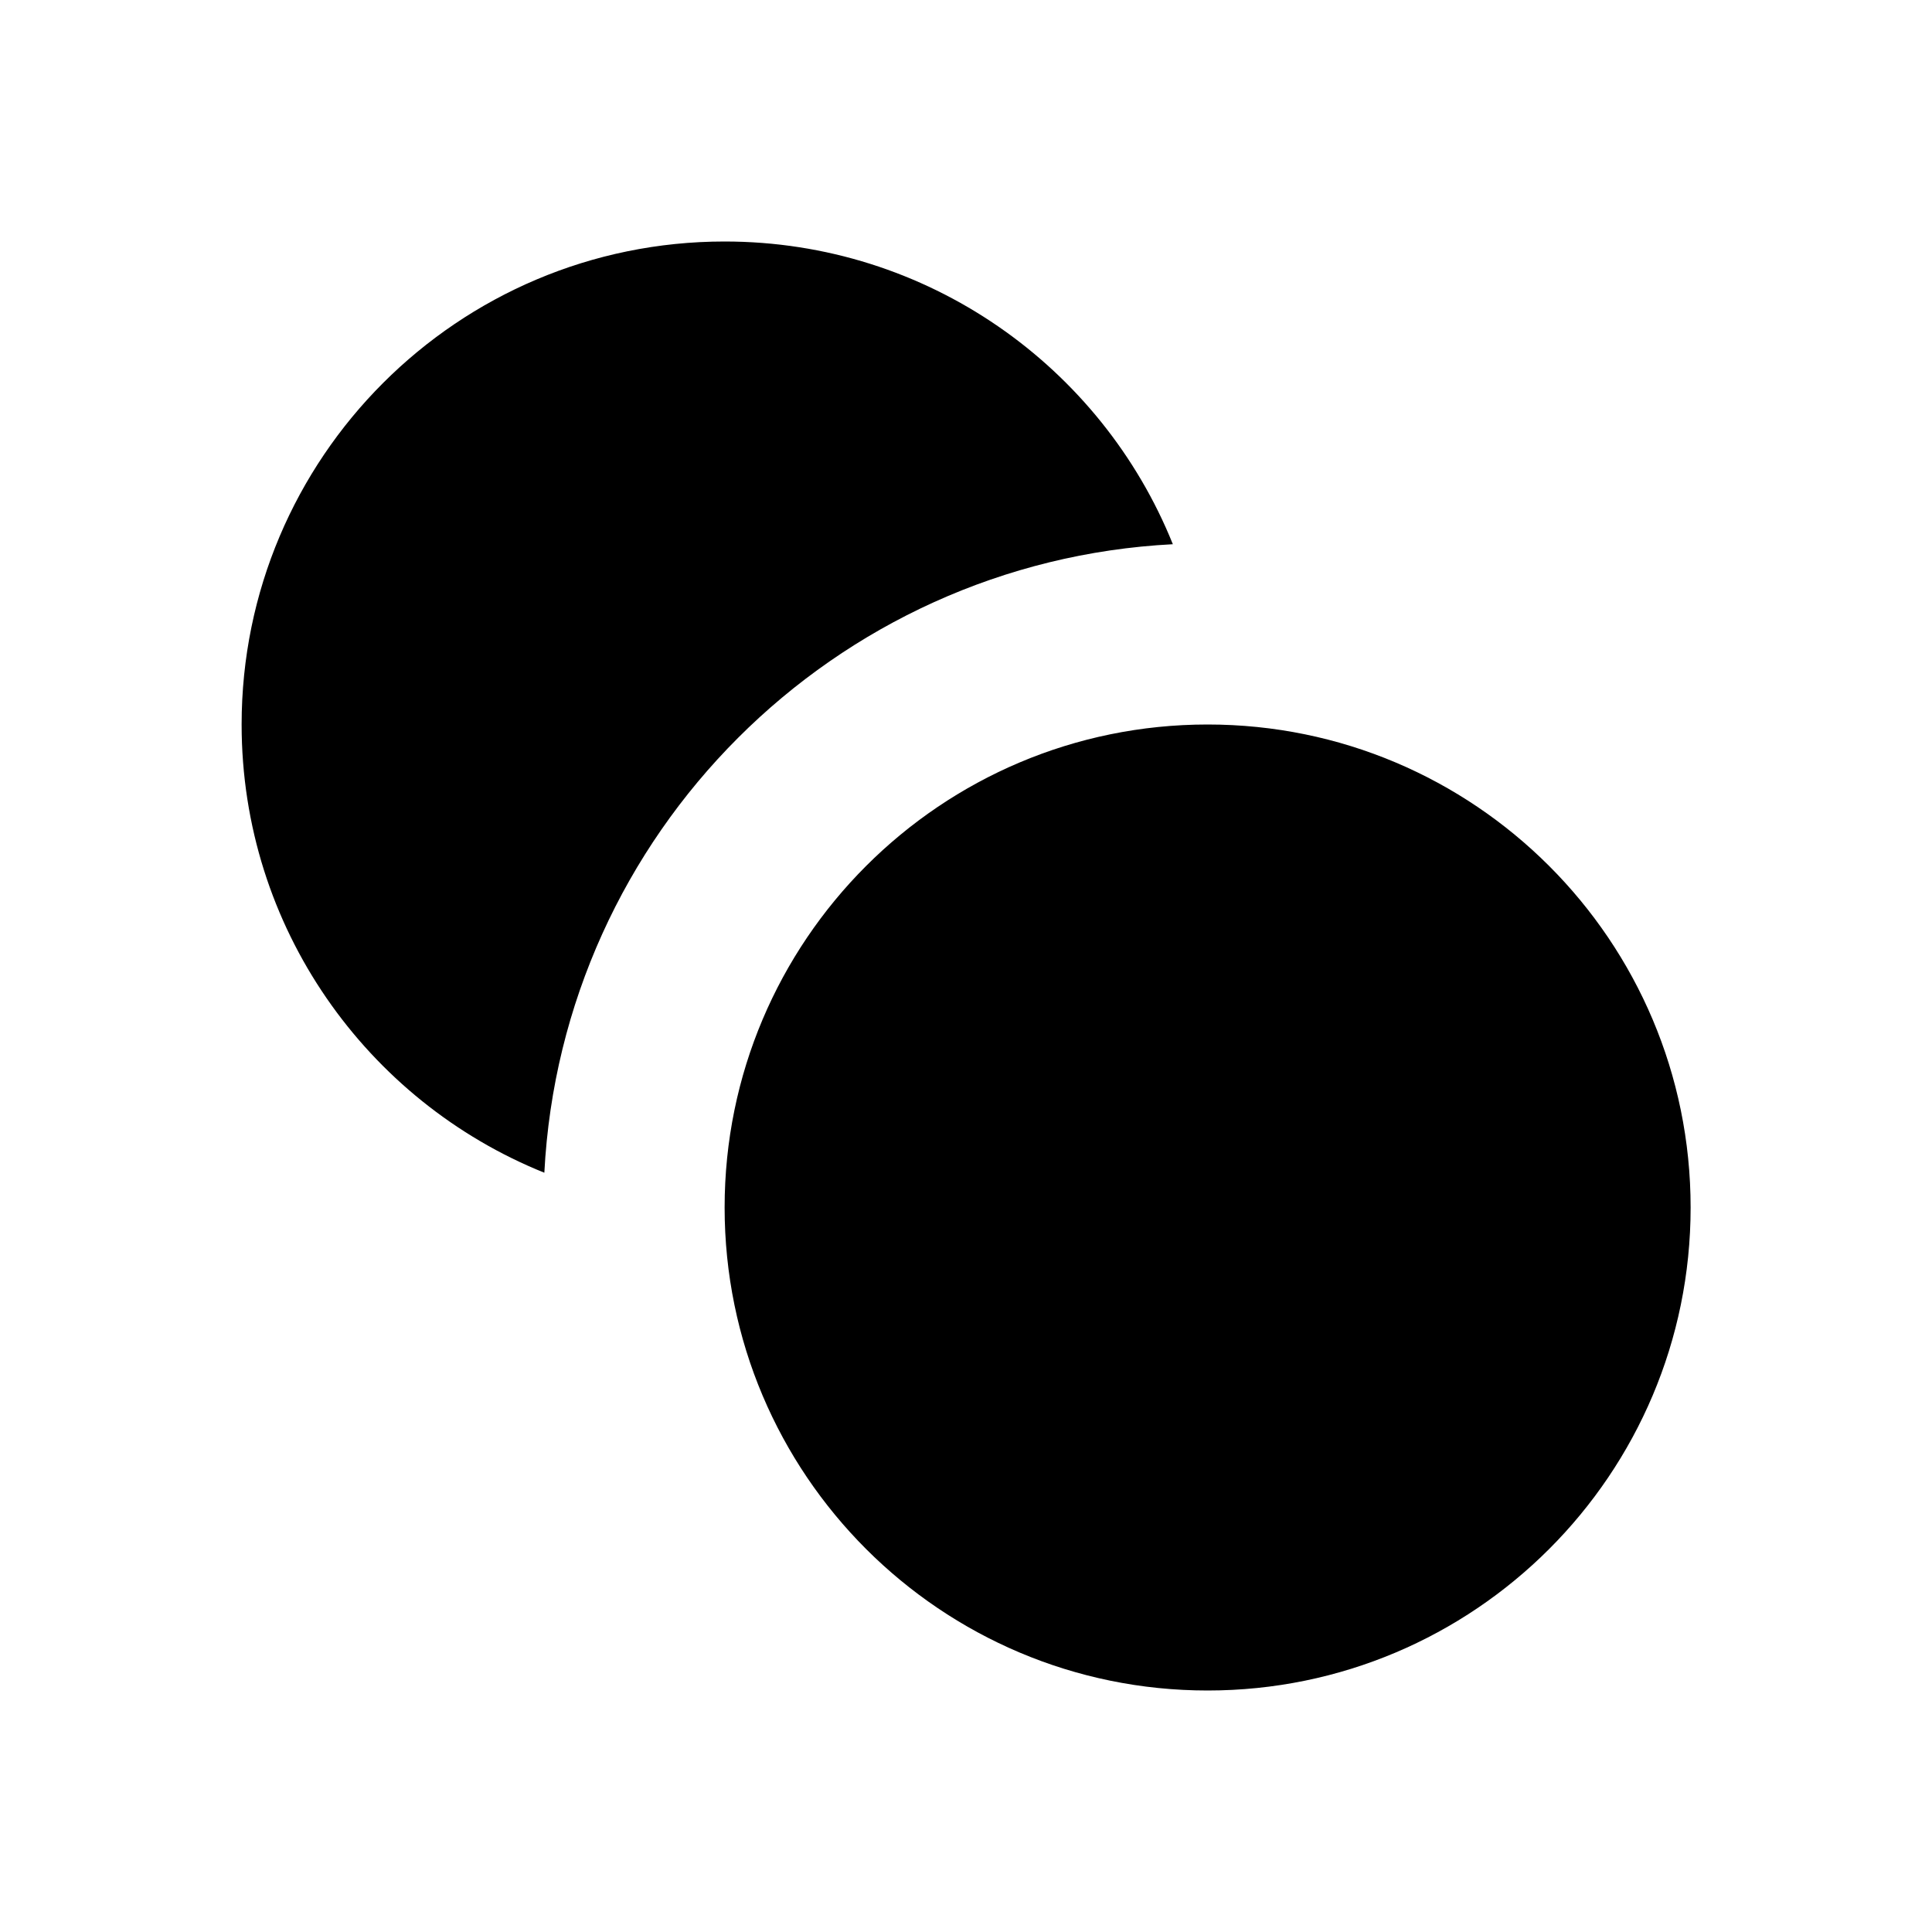 <svg width="16" height="16" viewBox="0 0 16 16" fill="none" xmlns="http://www.w3.org/2000/svg">
<g id="object-tweak-duplicate">
<path id="Union" fill-rule="evenodd" clip-rule="evenodd" d="M4.508 9.712C4.653 6.904 6.905 4.652 9.713 4.507C9.122 3.038 7.682 2 6.001 2C3.792 2 2.001 3.791 2.001 6C2.001 7.682 3.039 9.121 4.508 9.712ZM10.001 14C12.21 14 14.001 12.209 14.001 10C14.001 7.791 12.21 6 10.001 6C7.792 6 6.001 7.791 6.001 10C6.001 12.209 7.792 14 10.001 14Z" fill="black"/>
</g>
</svg>
